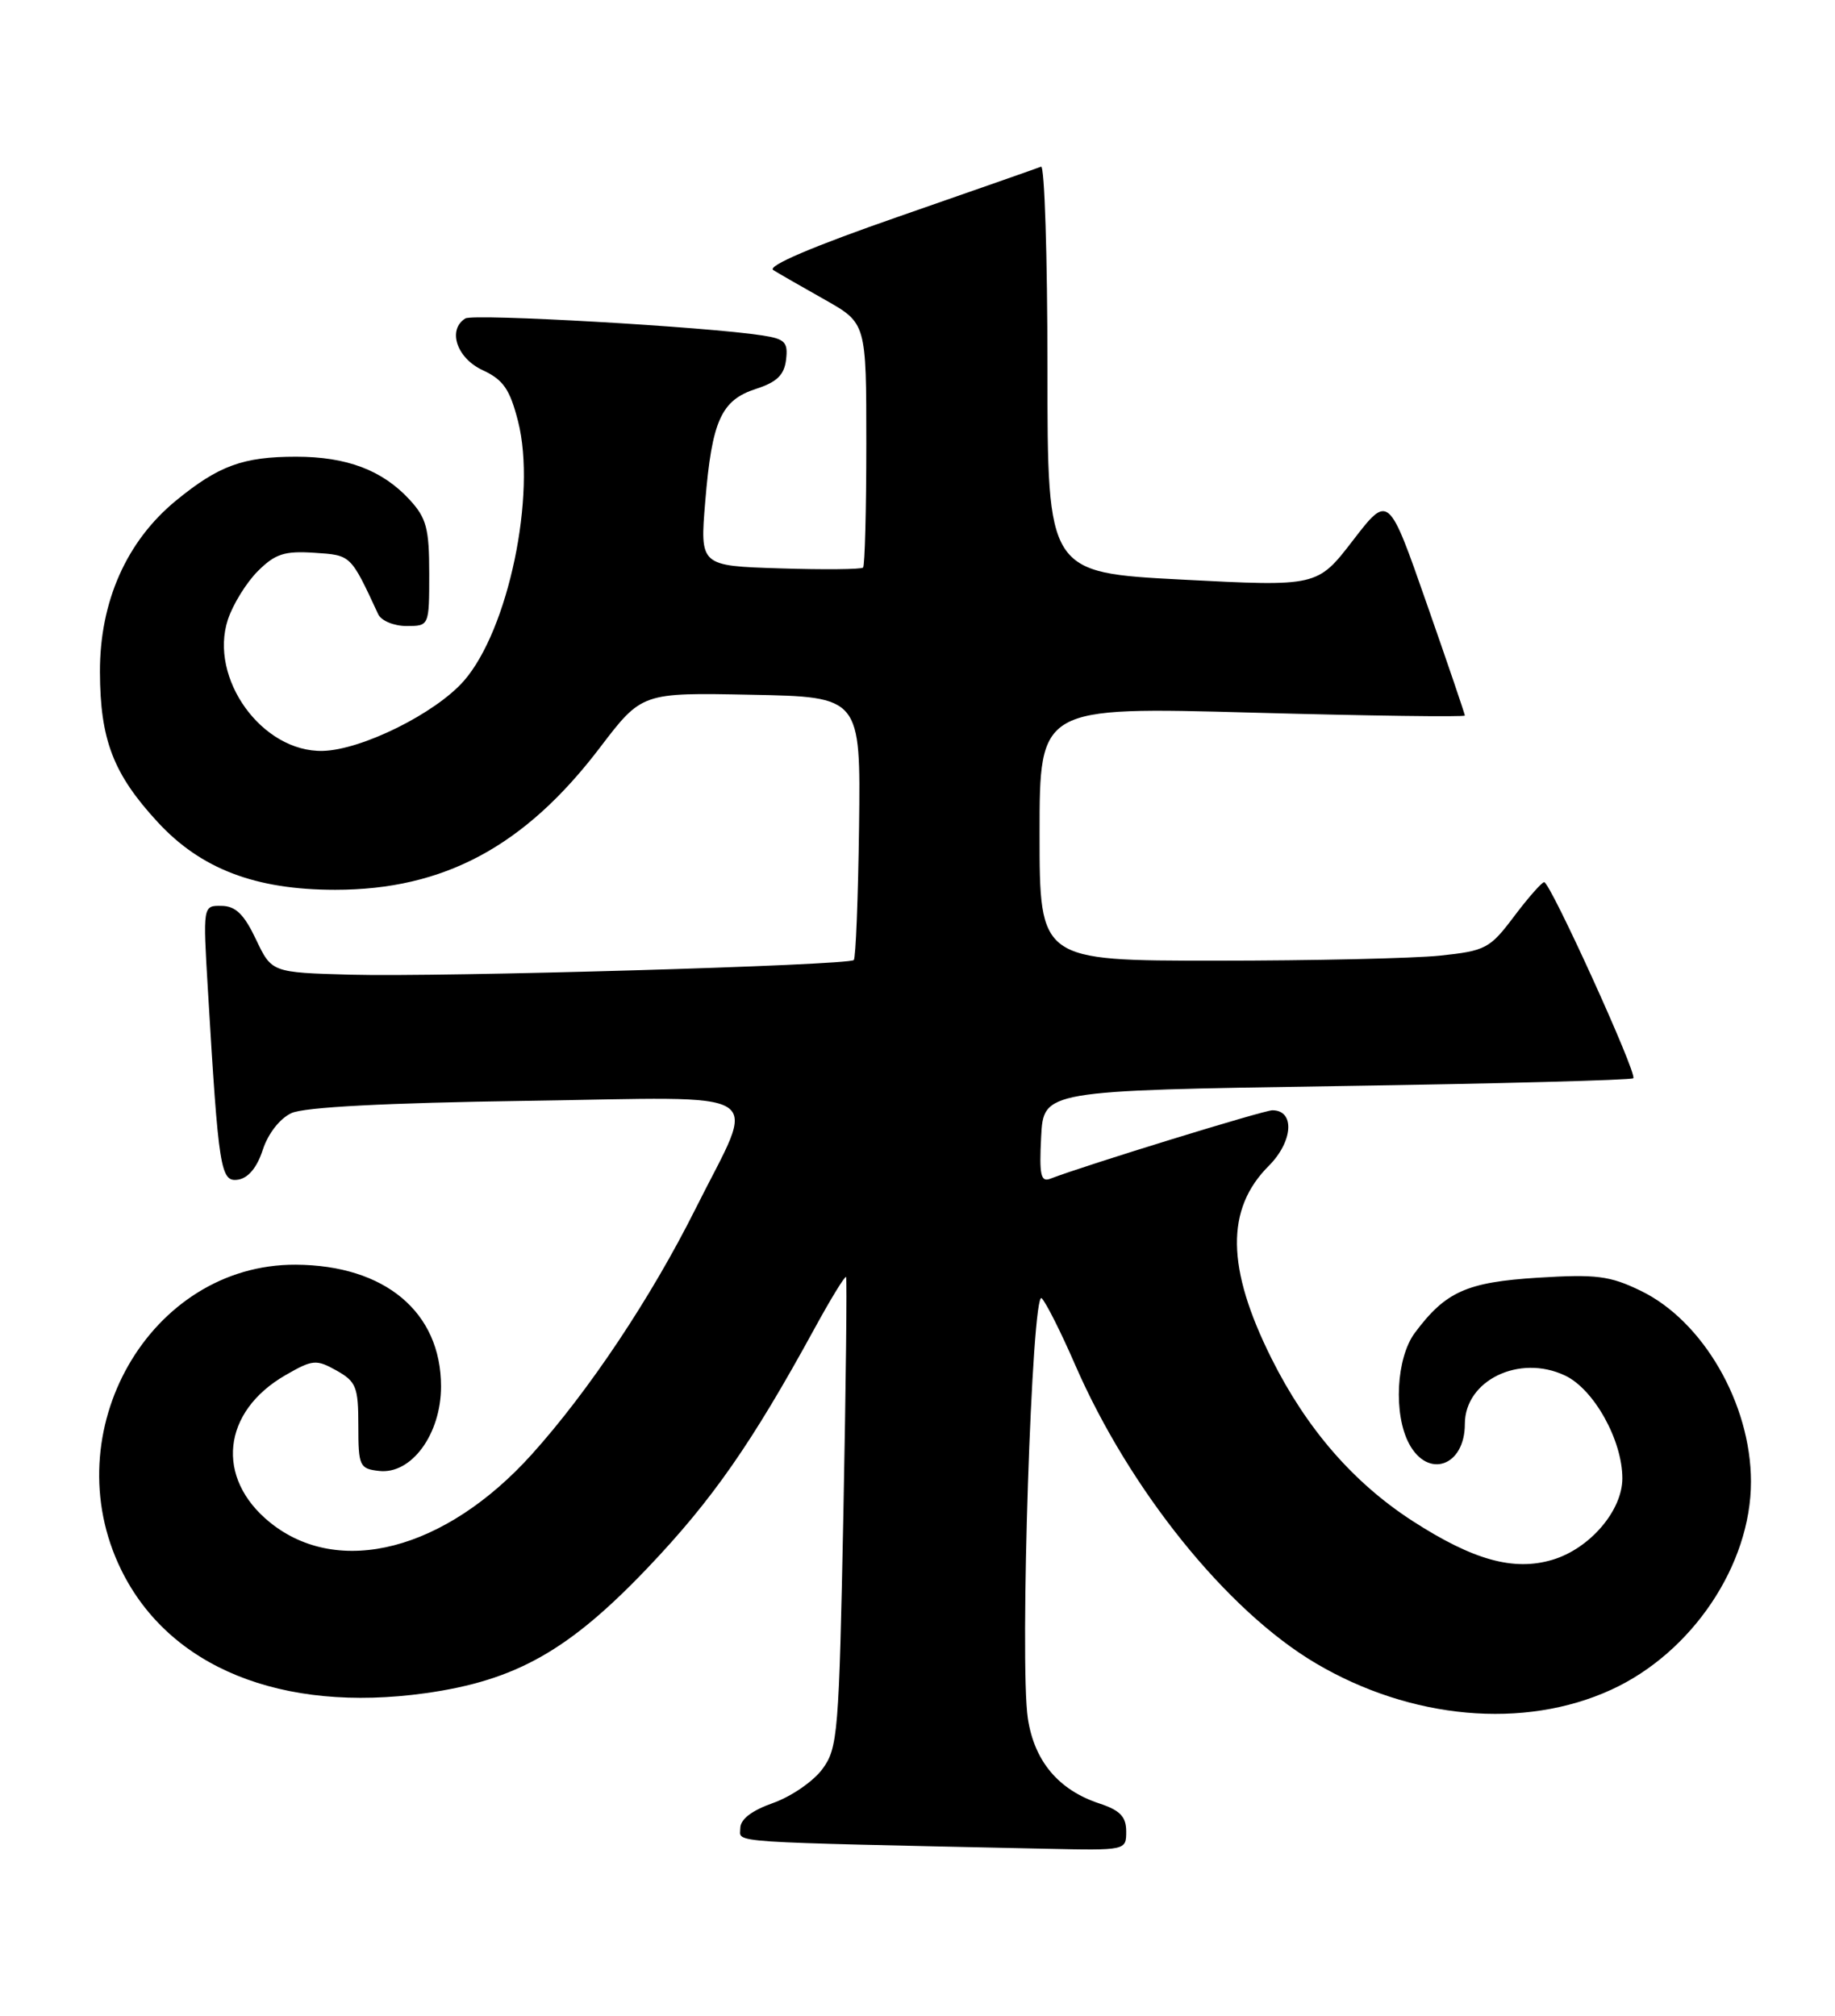 <?xml version="1.0" encoding="UTF-8" standalone="no"?>
<!DOCTYPE svg PUBLIC "-//W3C//DTD SVG 1.1//EN" "http://www.w3.org/Graphics/SVG/1.1/DTD/svg11.dtd" >
<svg xmlns="http://www.w3.org/2000/svg" xmlns:xlink="http://www.w3.org/1999/xlink" version="1.1" viewBox="0 0 233 256">
 <g >
 <path fill="currentColor"
d=" M 143.00 232.58 C 143.00 230.71 142.22 229.90 139.59 229.03 C 134.40 227.32 131.33 223.65 130.51 218.22 C 129.45 211.18 131.02 163.62 132.27 164.87 C 132.83 165.43 134.74 169.23 136.52 173.33 C 143.43 189.21 155.80 204.56 167.06 211.22 C 179.15 218.37 193.51 219.66 204.58 214.59 C 214.85 209.89 222.34 198.73 222.33 188.15 C 222.32 178.26 216.25 167.75 208.33 163.92 C 204.41 162.02 202.68 161.80 195.28 162.26 C 186.24 162.83 183.56 164.02 179.66 169.25 C 177.28 172.44 176.91 179.59 178.92 183.35 C 181.33 187.85 186.00 186.20 186.00 180.84 C 186.00 175.30 192.91 171.94 198.71 174.68 C 202.38 176.40 206.00 182.90 206.00 187.74 C 206.00 191.84 201.87 196.66 197.14 198.08 C 192.20 199.56 187.07 198.13 179.38 193.17 C 171.86 188.31 165.90 181.44 161.44 172.50 C 155.71 161.02 155.61 153.54 161.11 148.05 C 164.19 144.96 164.45 141.00 161.56 141.00 C 160.46 141.00 137.86 147.96 133.36 149.69 C 132.15 150.16 131.95 149.21 132.20 144.38 C 132.50 138.50 132.50 138.50 169.73 137.93 C 190.21 137.62 207.16 137.17 207.39 136.93 C 207.92 136.38 196.83 111.99 196.07 112.03 C 195.76 112.05 194.03 114.01 192.24 116.39 C 189.17 120.47 188.63 120.75 182.85 121.36 C 179.47 121.71 166.65 122.00 154.35 122.00 C 132.00 122.00 132.00 122.00 132.00 105.88 C 132.00 89.76 132.00 89.76 159.00 90.50 C 173.85 90.91 186.00 91.07 186.00 90.87 C 186.00 90.67 183.82 84.26 181.15 76.63 C 176.31 62.76 176.31 62.76 171.79 68.63 C 167.27 74.50 167.27 74.50 150.14 73.61 C 133.00 72.72 133.00 72.72 133.00 46.78 C 133.00 32.51 132.63 20.98 132.19 21.17 C 131.74 21.35 123.61 24.20 114.12 27.50 C 103.16 31.31 97.35 33.79 98.19 34.30 C 98.91 34.75 101.86 36.44 104.75 38.07 C 110.00 41.04 110.00 41.04 110.00 56.35 C 110.00 64.78 109.81 71.85 109.59 72.08 C 109.36 72.31 104.61 72.36 99.02 72.18 C 88.87 71.86 88.87 71.86 89.55 63.68 C 90.40 53.40 91.57 50.81 96.01 49.38 C 98.64 48.53 99.58 47.62 99.81 45.68 C 100.08 43.46 99.68 43.04 96.81 42.60 C 89.76 41.50 60.13 39.80 59.09 40.44 C 56.79 41.87 57.99 45.48 61.27 47.00 C 63.91 48.23 64.73 49.41 65.78 53.50 C 68.15 62.80 64.55 80.02 58.89 86.48 C 55.27 90.60 45.94 95.23 41.00 95.36 C 33.29 95.56 26.48 86.14 28.94 78.67 C 29.58 76.75 31.28 73.99 32.73 72.54 C 34.93 70.34 36.11 69.95 39.90 70.20 C 44.60 70.51 44.49 70.40 48.02 78.00 C 48.40 78.83 50.02 79.50 51.61 79.50 C 54.50 79.50 54.50 79.50 54.50 72.83 C 54.50 67.10 54.15 65.78 52.00 63.45 C 48.55 59.71 44.03 58.00 37.60 58.00 C 30.86 58.00 27.77 59.13 22.35 63.57 C 16.07 68.72 12.66 76.40 12.69 85.35 C 12.72 93.95 14.38 98.29 20.02 104.40 C 25.50 110.35 32.45 113.00 42.56 113.00 C 56.36 113.00 66.63 107.49 76.17 94.95 C 81.50 87.95 81.50 87.95 95.39 88.23 C 109.28 88.50 109.28 88.50 109.08 104.98 C 108.96 114.05 108.66 121.67 108.41 121.92 C 107.74 122.60 56.10 124.10 44.50 123.78 C 34.50 123.50 34.50 123.50 32.50 119.29 C 30.99 116.11 29.92 115.06 28.13 115.04 C 25.76 115.00 25.76 115.00 26.40 125.75 C 27.76 148.61 28.00 150.14 30.23 149.81 C 31.53 149.61 32.65 148.25 33.37 146.01 C 34.04 143.96 35.53 142.05 37.00 141.36 C 38.63 140.60 48.98 140.06 66.81 139.80 C 98.45 139.34 96.13 137.87 88.34 153.46 C 82.68 164.79 74.76 176.66 67.51 184.71 C 56.53 196.89 43.01 200.40 34.28 193.34 C 27.30 187.69 28.19 179.27 36.26 174.63 C 39.70 172.65 40.15 172.61 42.73 174.05 C 45.23 175.46 45.50 176.14 45.50 181.05 C 45.50 186.18 45.65 186.52 48.12 186.80 C 52.23 187.28 56.00 182.14 56.00 176.07 C 56.00 166.63 48.88 160.67 37.55 160.61 C 19.03 160.52 6.82 181.85 15.38 199.34 C 21.45 211.75 35.77 217.57 54.00 215.03 C 65.50 213.42 72.23 209.62 82.29 199.05 C 90.45 190.47 95.46 183.29 103.45 168.67 C 105.50 164.92 107.29 162.00 107.43 162.17 C 107.56 162.35 107.41 175.85 107.09 192.18 C 106.53 220.22 106.39 222.01 104.41 224.68 C 103.26 226.23 100.45 228.16 98.16 228.97 C 95.42 229.94 94.00 231.04 94.00 232.19 C 94.00 234.06 91.41 233.89 132.75 234.78 C 142.99 235.00 143.00 235.00 143.00 232.58 Z "/>
</g>
</svg>